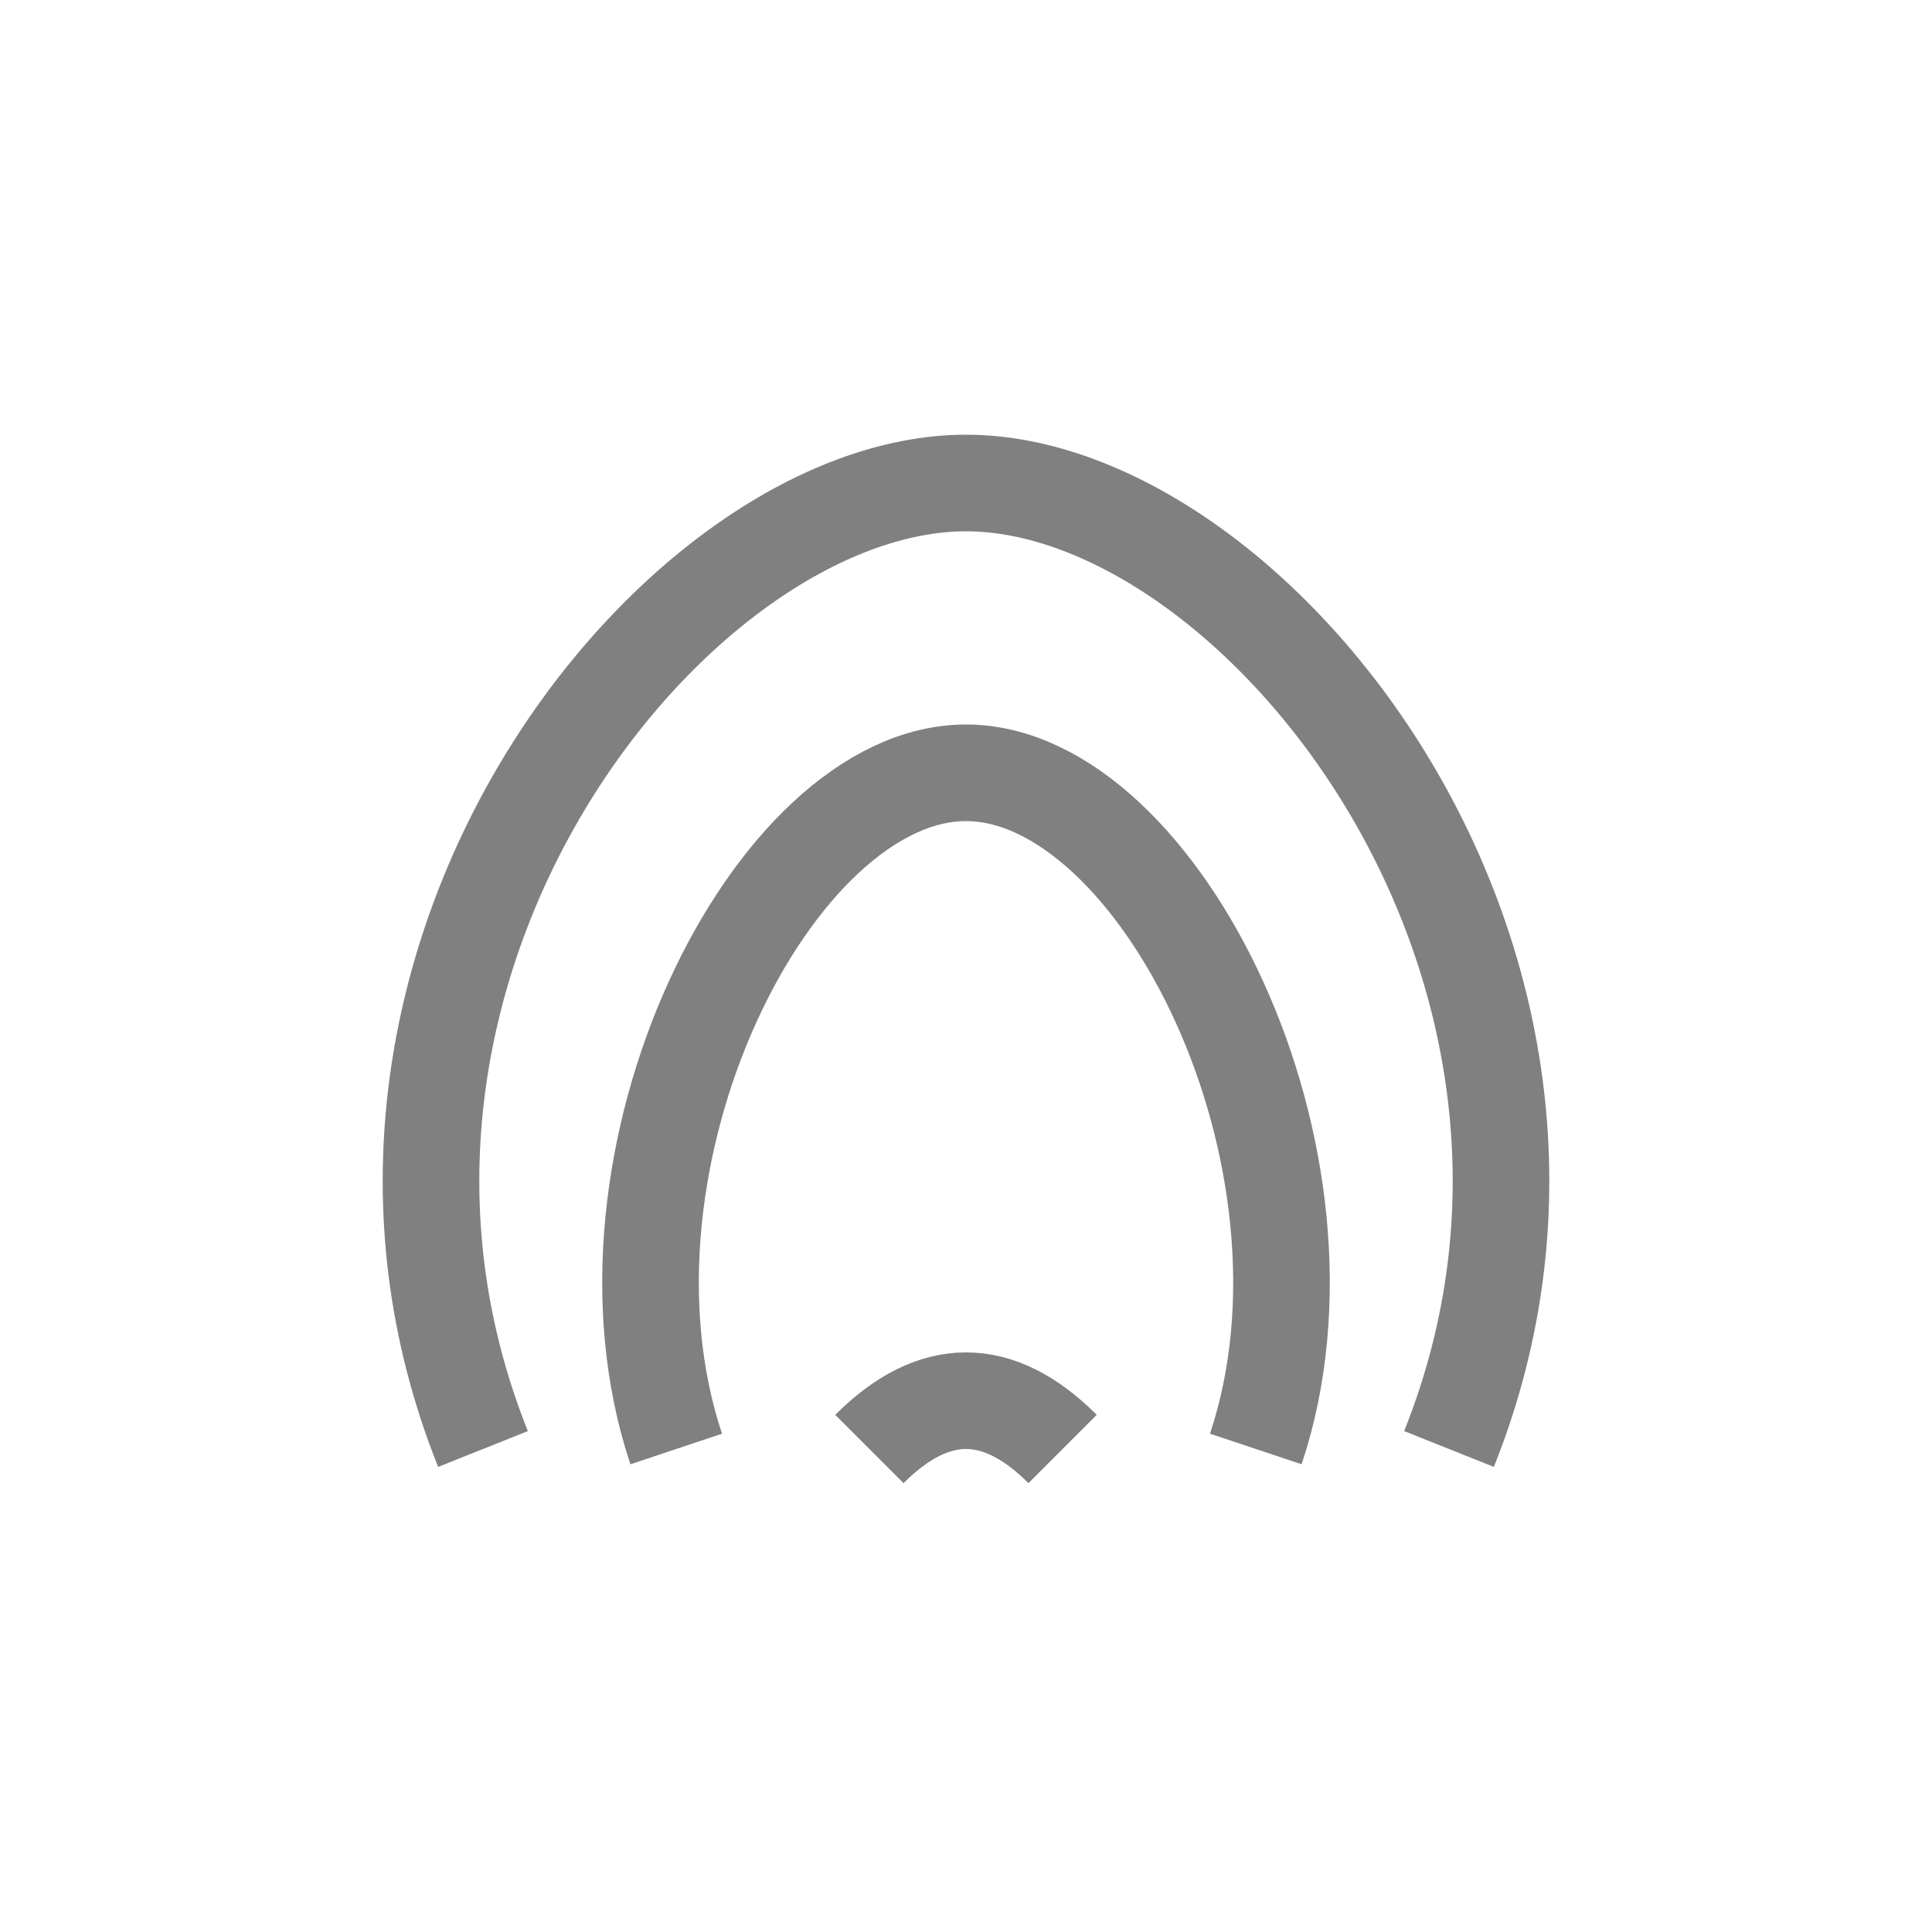 <svg xmlns="http://www.w3.org/2000/svg" viewBox="0 0 200 200" width="200" height="200">
  <!-- Outer curved shape -->
  <path d="M50 150 C30 100, 70 50, 100 50 S170 100, 150 150" 
        stroke="gray" stroke-width="10" fill="none" />

  <!-- Inner curved shape -->
  <path d="M70 150 C60 120, 80 80, 100 80 S140 120, 130 150" 
        stroke="gray" stroke-width="10" fill="none" />

  <!-- Bottom horizontal extension -->
  <path d="M110 150 Q100 140, 90 150" 
        stroke="gray" stroke-width="10" fill="none" />
</svg>